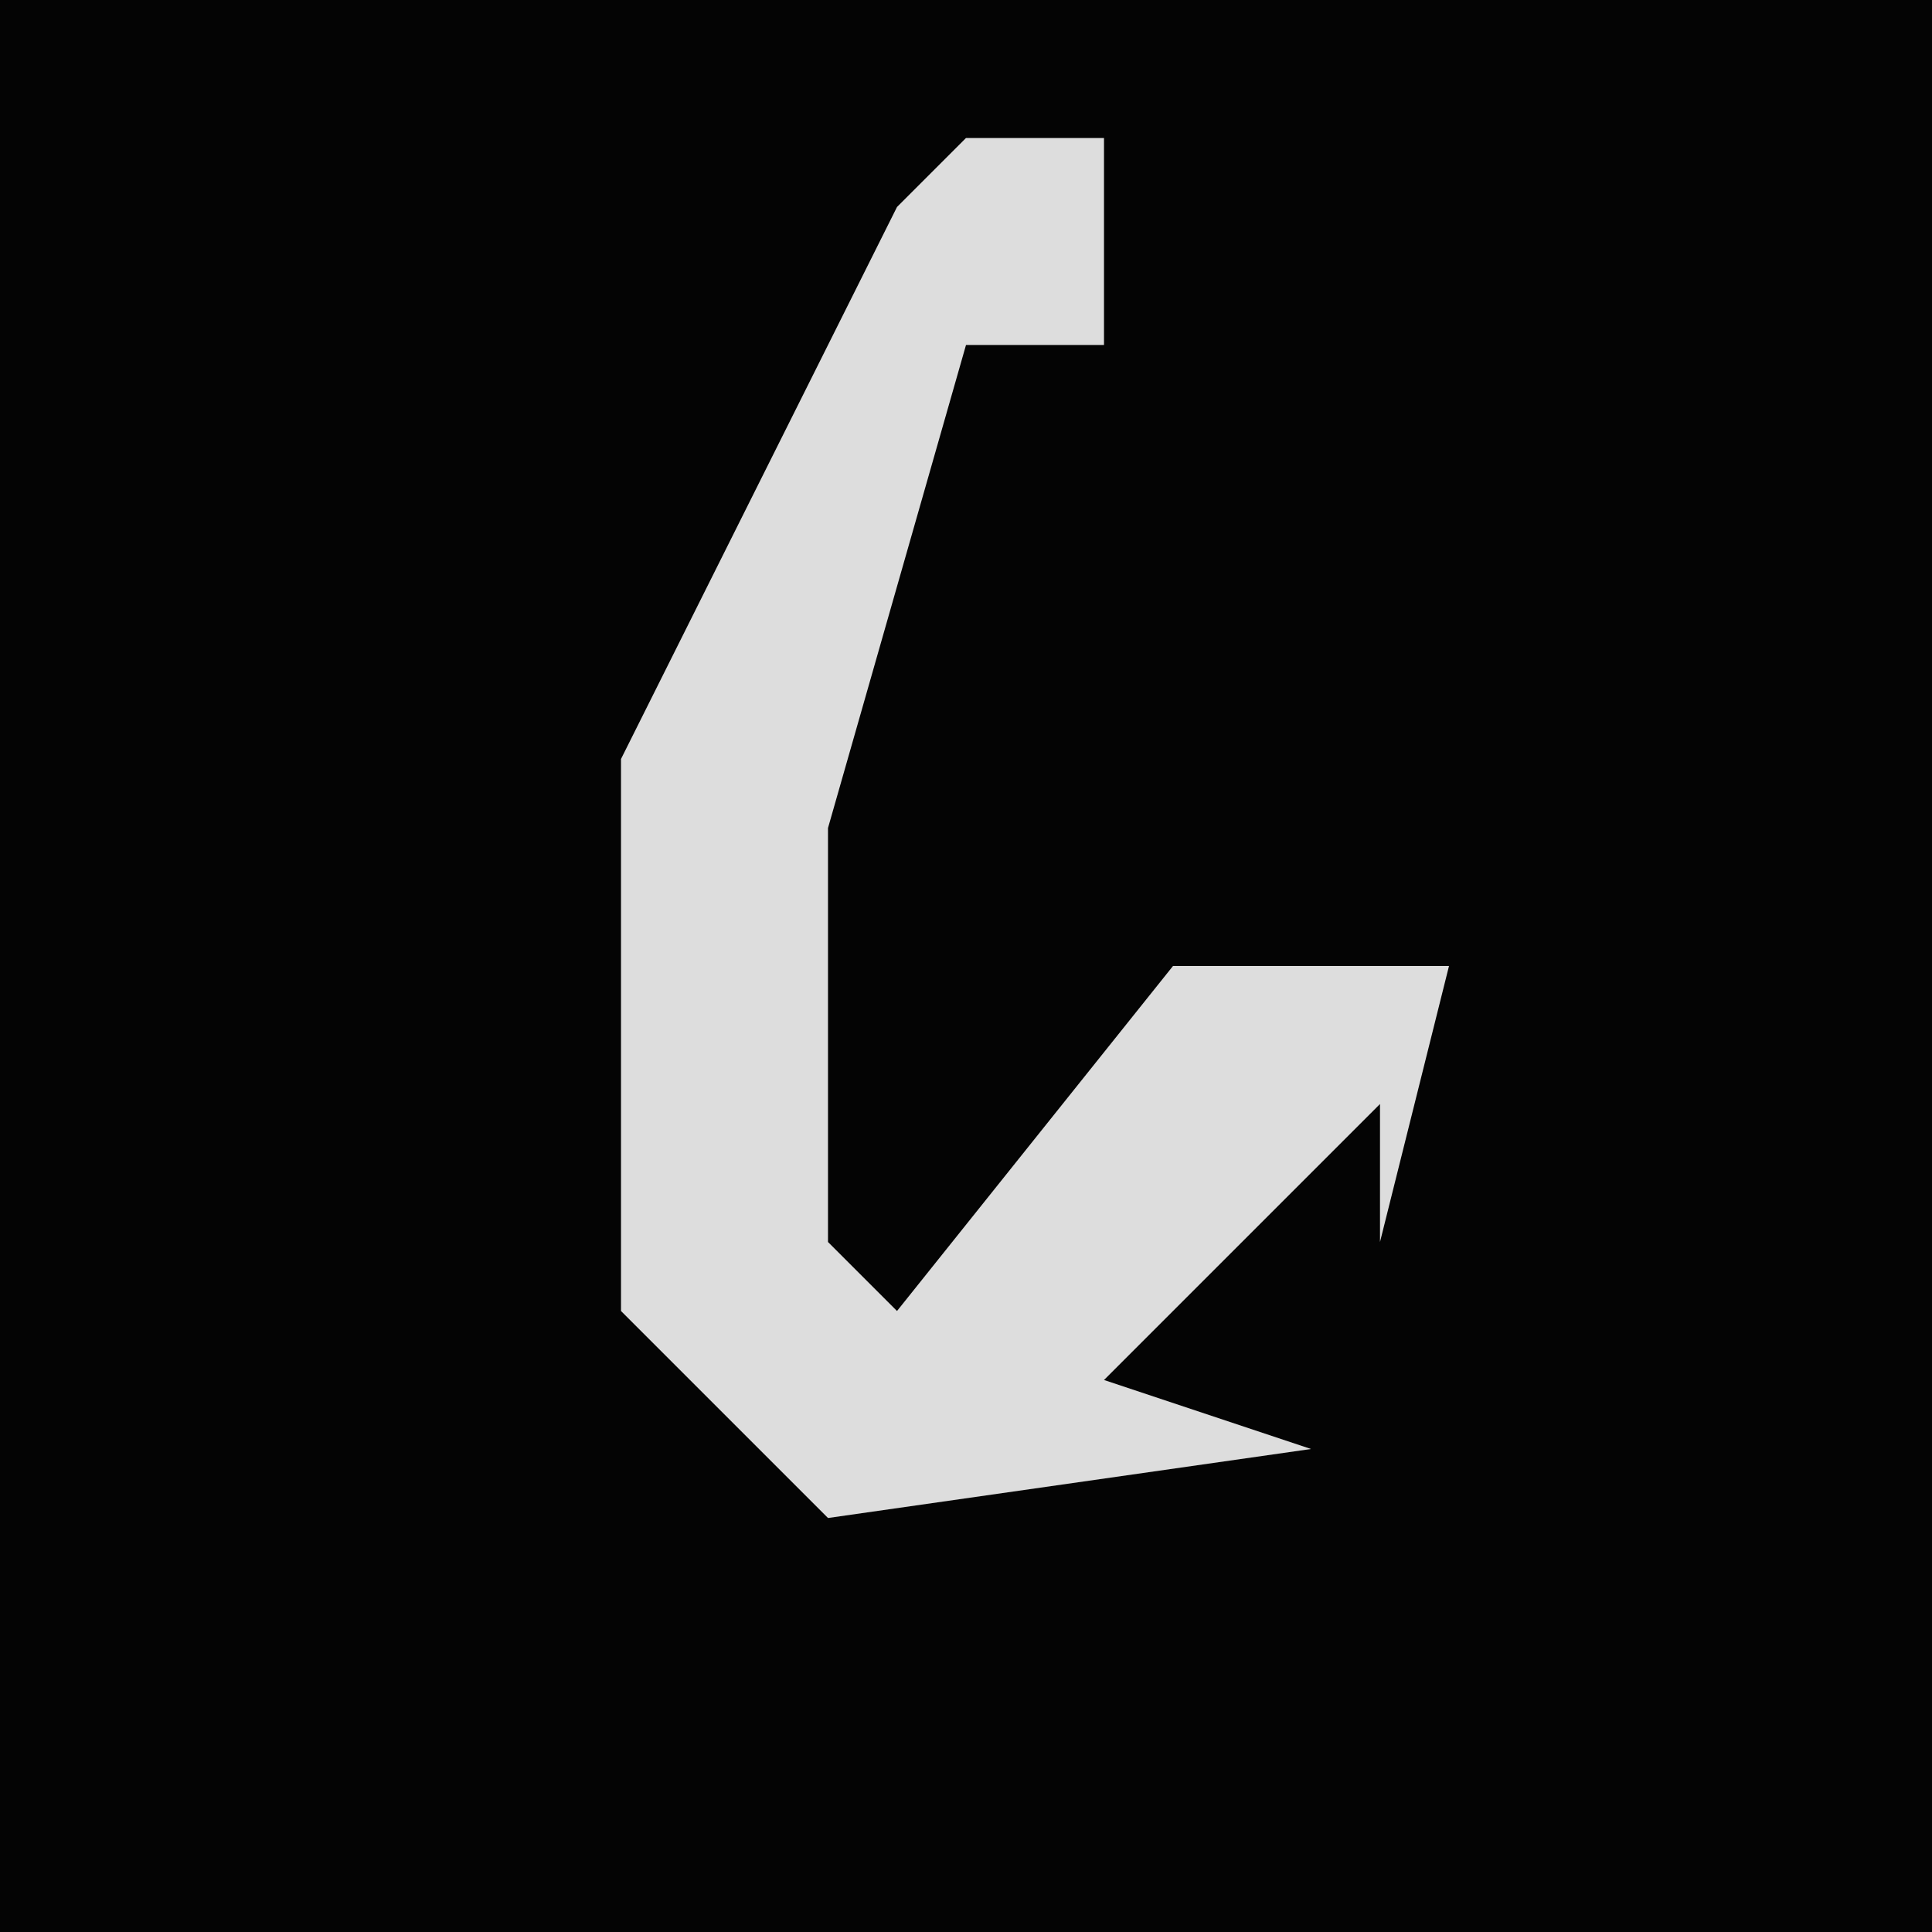 <?xml version="1.0" encoding="UTF-8"?>
<svg version="1.1" xmlns="http://www.w3.org/2000/svg" width="28" height="28">
<path d="M0,0 L28,0 L28,28 L0,28 Z " fill="#040404" transform="translate(0,0)"/>
<path d="M0,0 L2,0 L2,3 L0,3 L-2,10 L-2,16 L-1,17 L3,12 L7,12 L6,16 L6,14 L2,18 L5,19 L-2,20 L-5,17 L-5,9 L-1,1 Z " fill="#DDDDDD" transform="translate(14,2)"/>
</svg>
